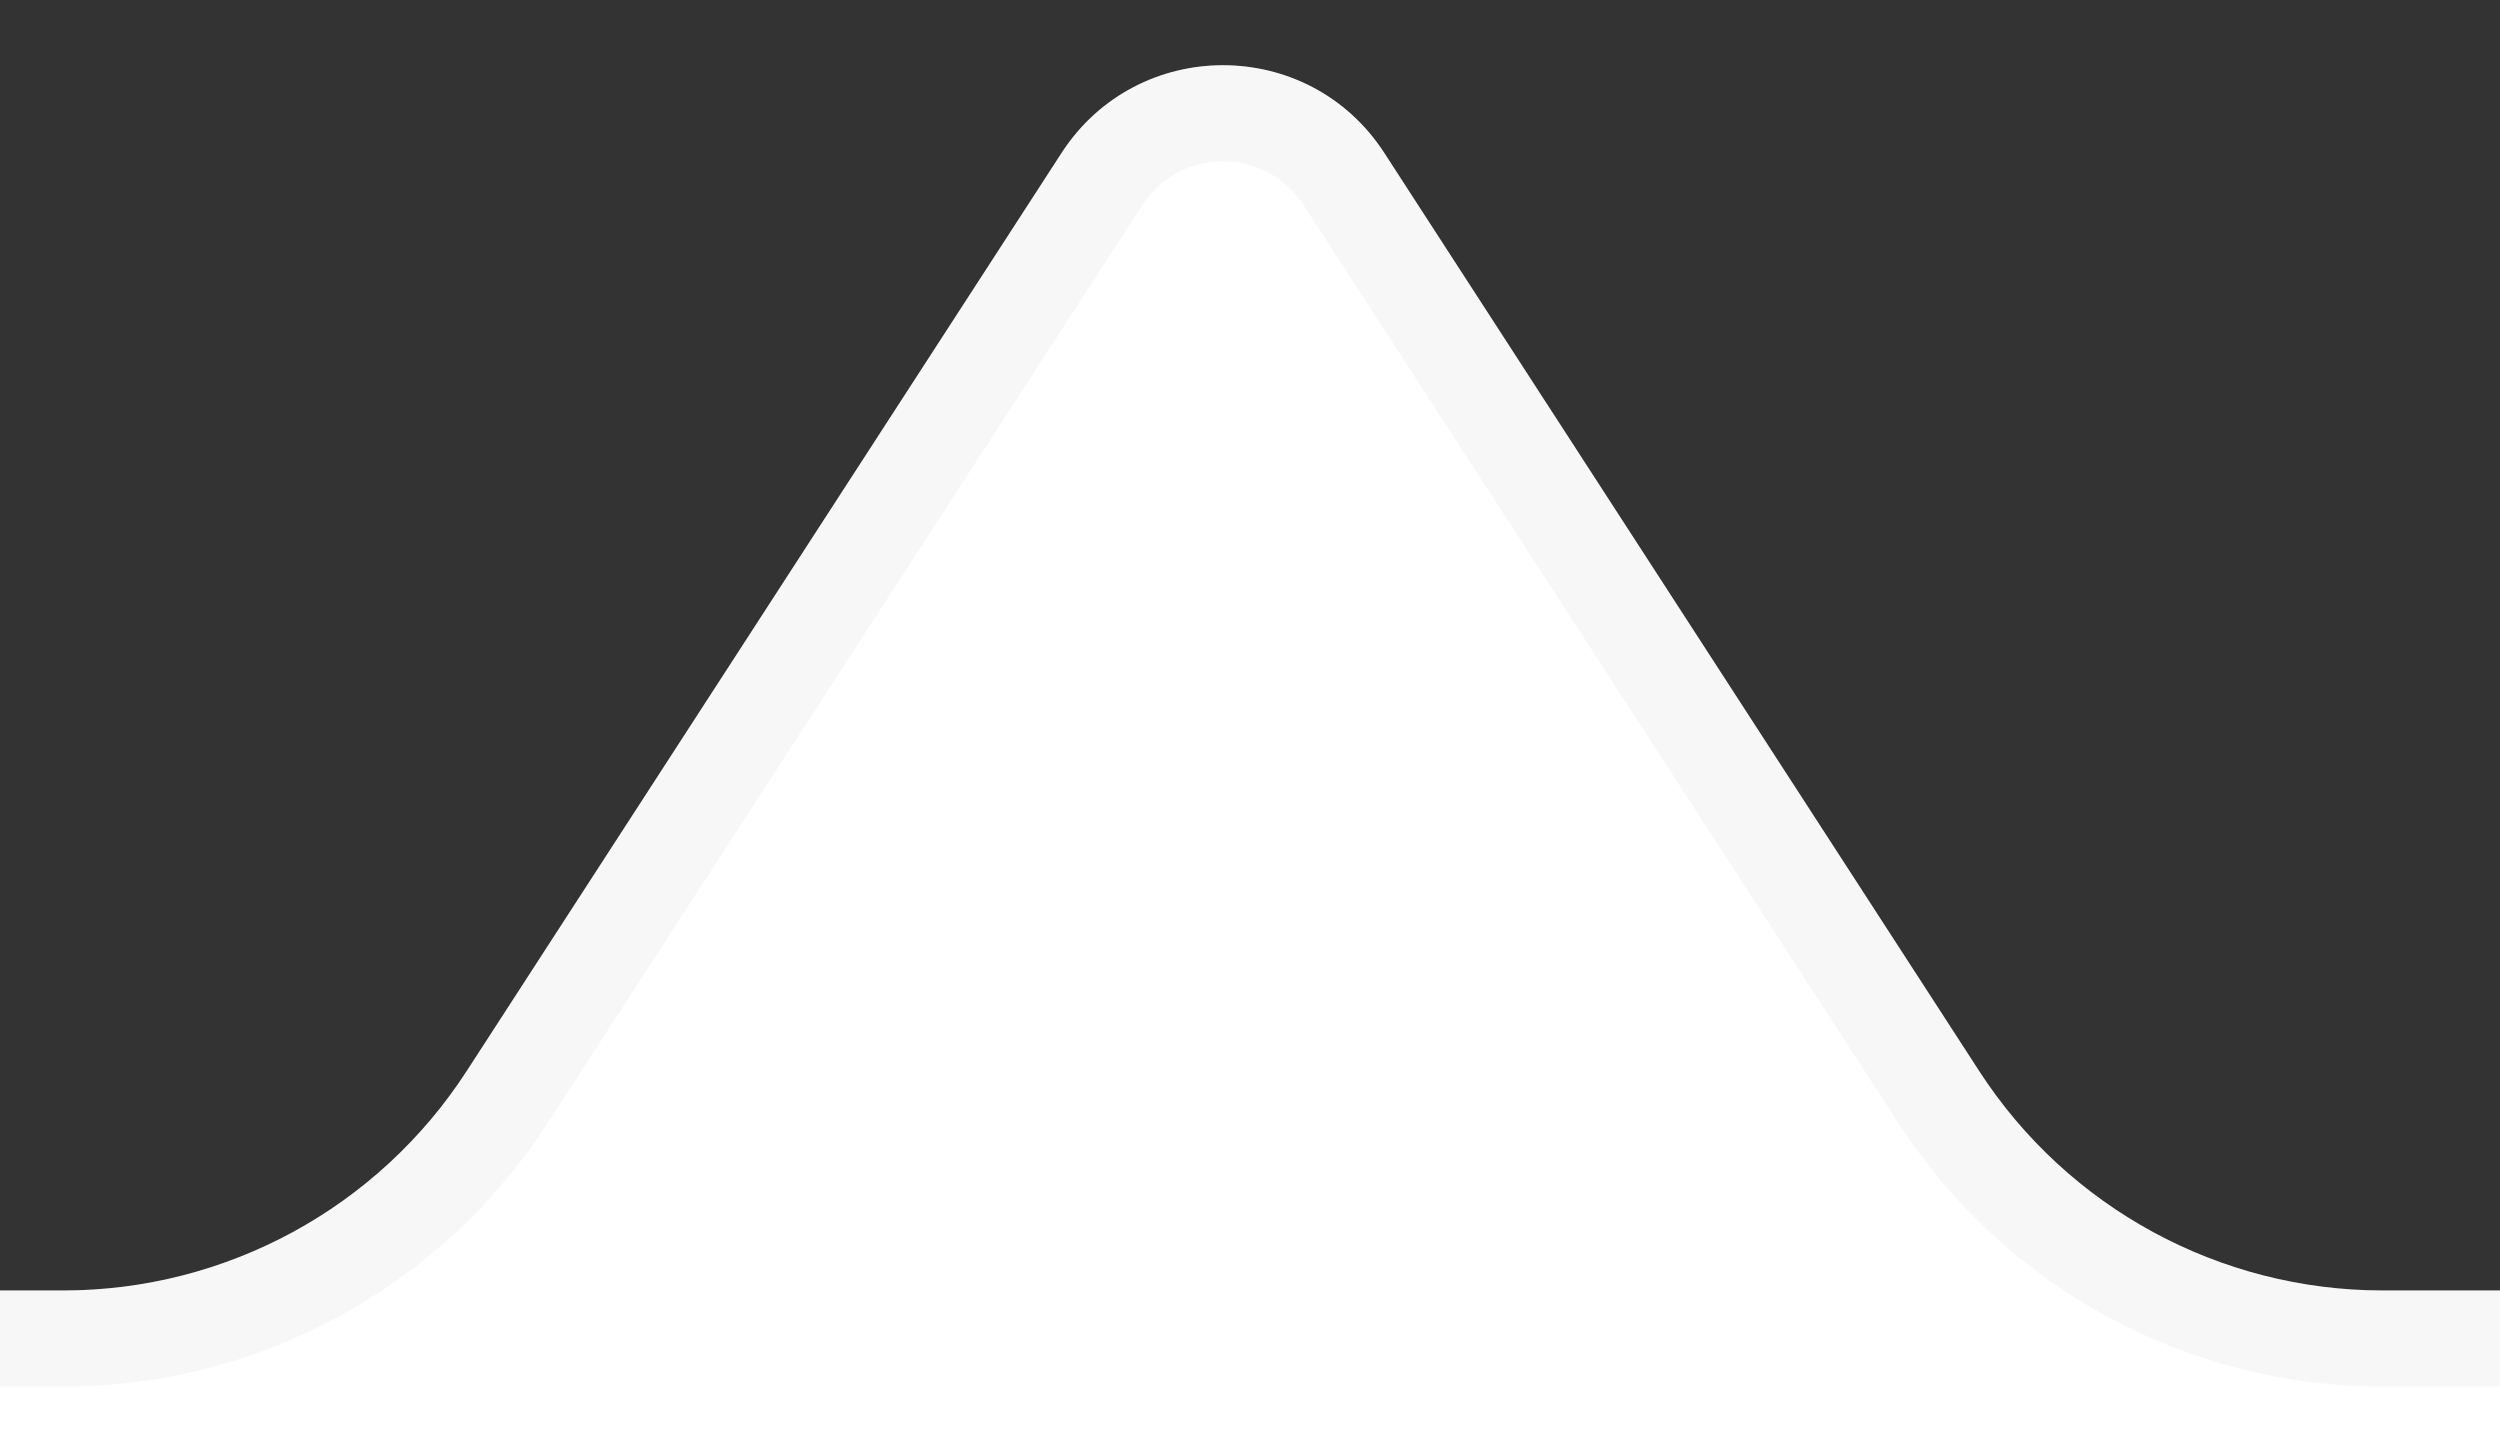<svg width="26" height="15" viewBox="0 0 26 15" fill="none" xmlns="http://www.w3.org/2000/svg">
<rect x="0" y="0" width="26" height="15" fill="#333333" stroke="none"/>
<g clip-path="url(#clip0_2209_2161)">
<path d="M-34 18.422C-34 15.66 -31.761 13.421 -29 13.421H0.657C2.352 13.421 3.931 12.563 4.853 11.14L11.04 1.591C11.829 0.374 13.609 0.374 14.397 1.591L20.584 11.14C21.506 12.563 23.086 13.421 24.781 13.421H40.75H115.5H260C262.761 13.421 265 15.66 265 18.422V97C265 99.761 262.761 102 260 102H-29C-31.761 102 -34 99.761 -34 97V18.422Z" fill="white"/>
<path d="M-33.5 18.422C-33.5 15.936 -31.485 13.921 -29 13.921H0.657C2.521 13.921 4.259 12.977 5.273 11.412L11.46 1.863C12.051 0.95 13.386 0.95 13.978 1.863L20.165 11.412C21.179 12.977 22.916 13.921 24.781 13.921H40.75H115.5H260C262.485 13.921 264.5 15.936 264.5 18.422V97C264.5 99.485 262.485 101.5 260 101.5H-29C-31.485 101.5 -33.5 99.485 -33.5 97V18.422Z" stroke="#D9D9D9" stroke-opacity="0.2"/>
</g>
<defs>
<clipPath id="clip0_2209_2161">
<rect width="26" height="15" fill="white"/>
</clipPath>
</defs>
</svg>
